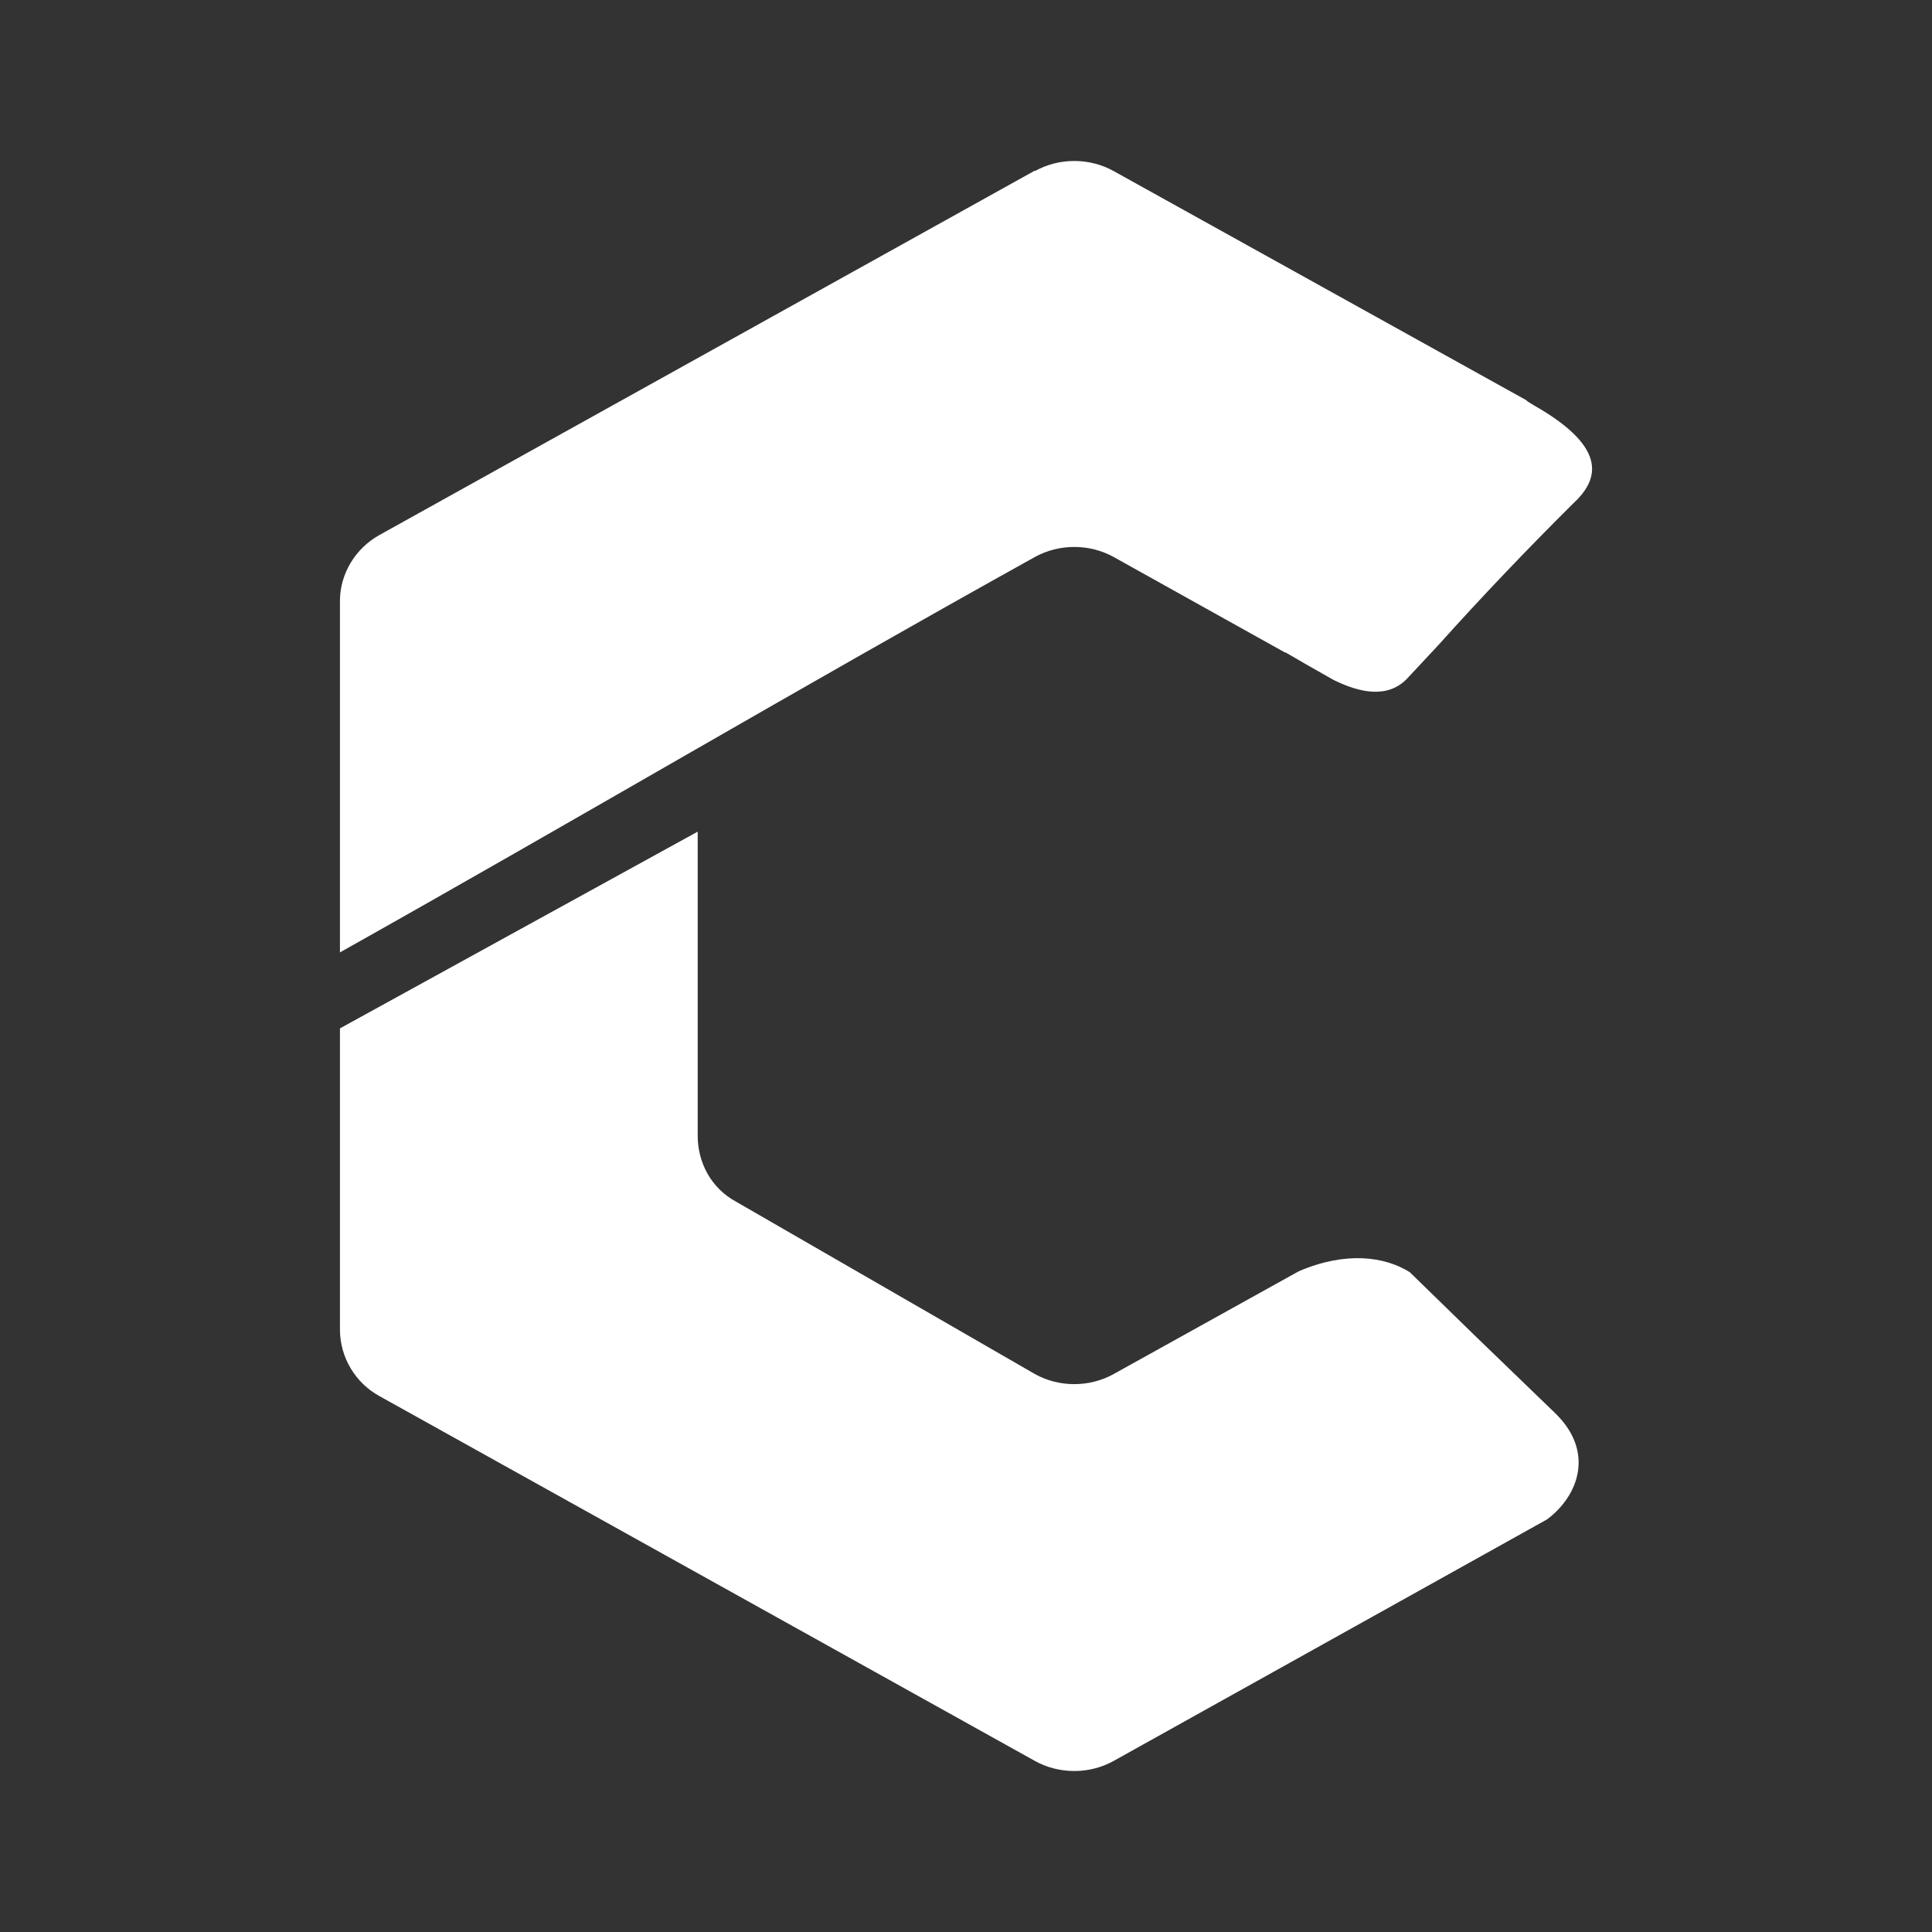 <svg width="24" height="24" viewBox="0 0 24 24" fill="none" xmlns="http://www.w3.org/2000/svg">
<rect x="0" y="0" width="24" height="24" fill="#333333" stroke="none"/>
<path d="M19.217 18.875L13.834 21.875C13.534 22.042 13.156 22.042 12.856 21.875L4.712 17.342C4.565 17.261 4.443 17.143 4.357 16.999C4.271 16.856 4.225 16.692 4.223 16.525V12.775L8.667 10.331V14.108C8.667 14.442 8.834 14.758 9.139 14.925L12.856 17.069C13.156 17.236 13.534 17.236 13.834 17.069L16.134 15.792C16.717 15.542 17.201 15.608 17.512 15.803L18.356 16.625L19.317 17.553C19.817 18.036 19.606 18.586 19.217 18.875Z" fill="white"/>
<path d="M12.856 2.125C13.156 1.958 13.534 1.958 13.834 2.125L18.956 4.969C18.978 4.992 19.012 5.008 19.056 5.036C20.023 5.586 19.834 5.986 19.539 6.258C18.967 6.826 18.411 7.409 17.873 8.008L17.484 8.425C17.239 8.686 16.884 8.603 16.567 8.447L16.234 8.258C16.145 8.207 16.056 8.155 15.967 8.103V8.108L13.834 6.919C13.534 6.753 13.156 6.753 12.856 6.919C9.945 8.536 7.134 10.197 4.223 11.831V7.464C4.223 7.131 4.412 6.814 4.712 6.647L12.856 2.119V2.125Z" fill="white"/>
</svg>
